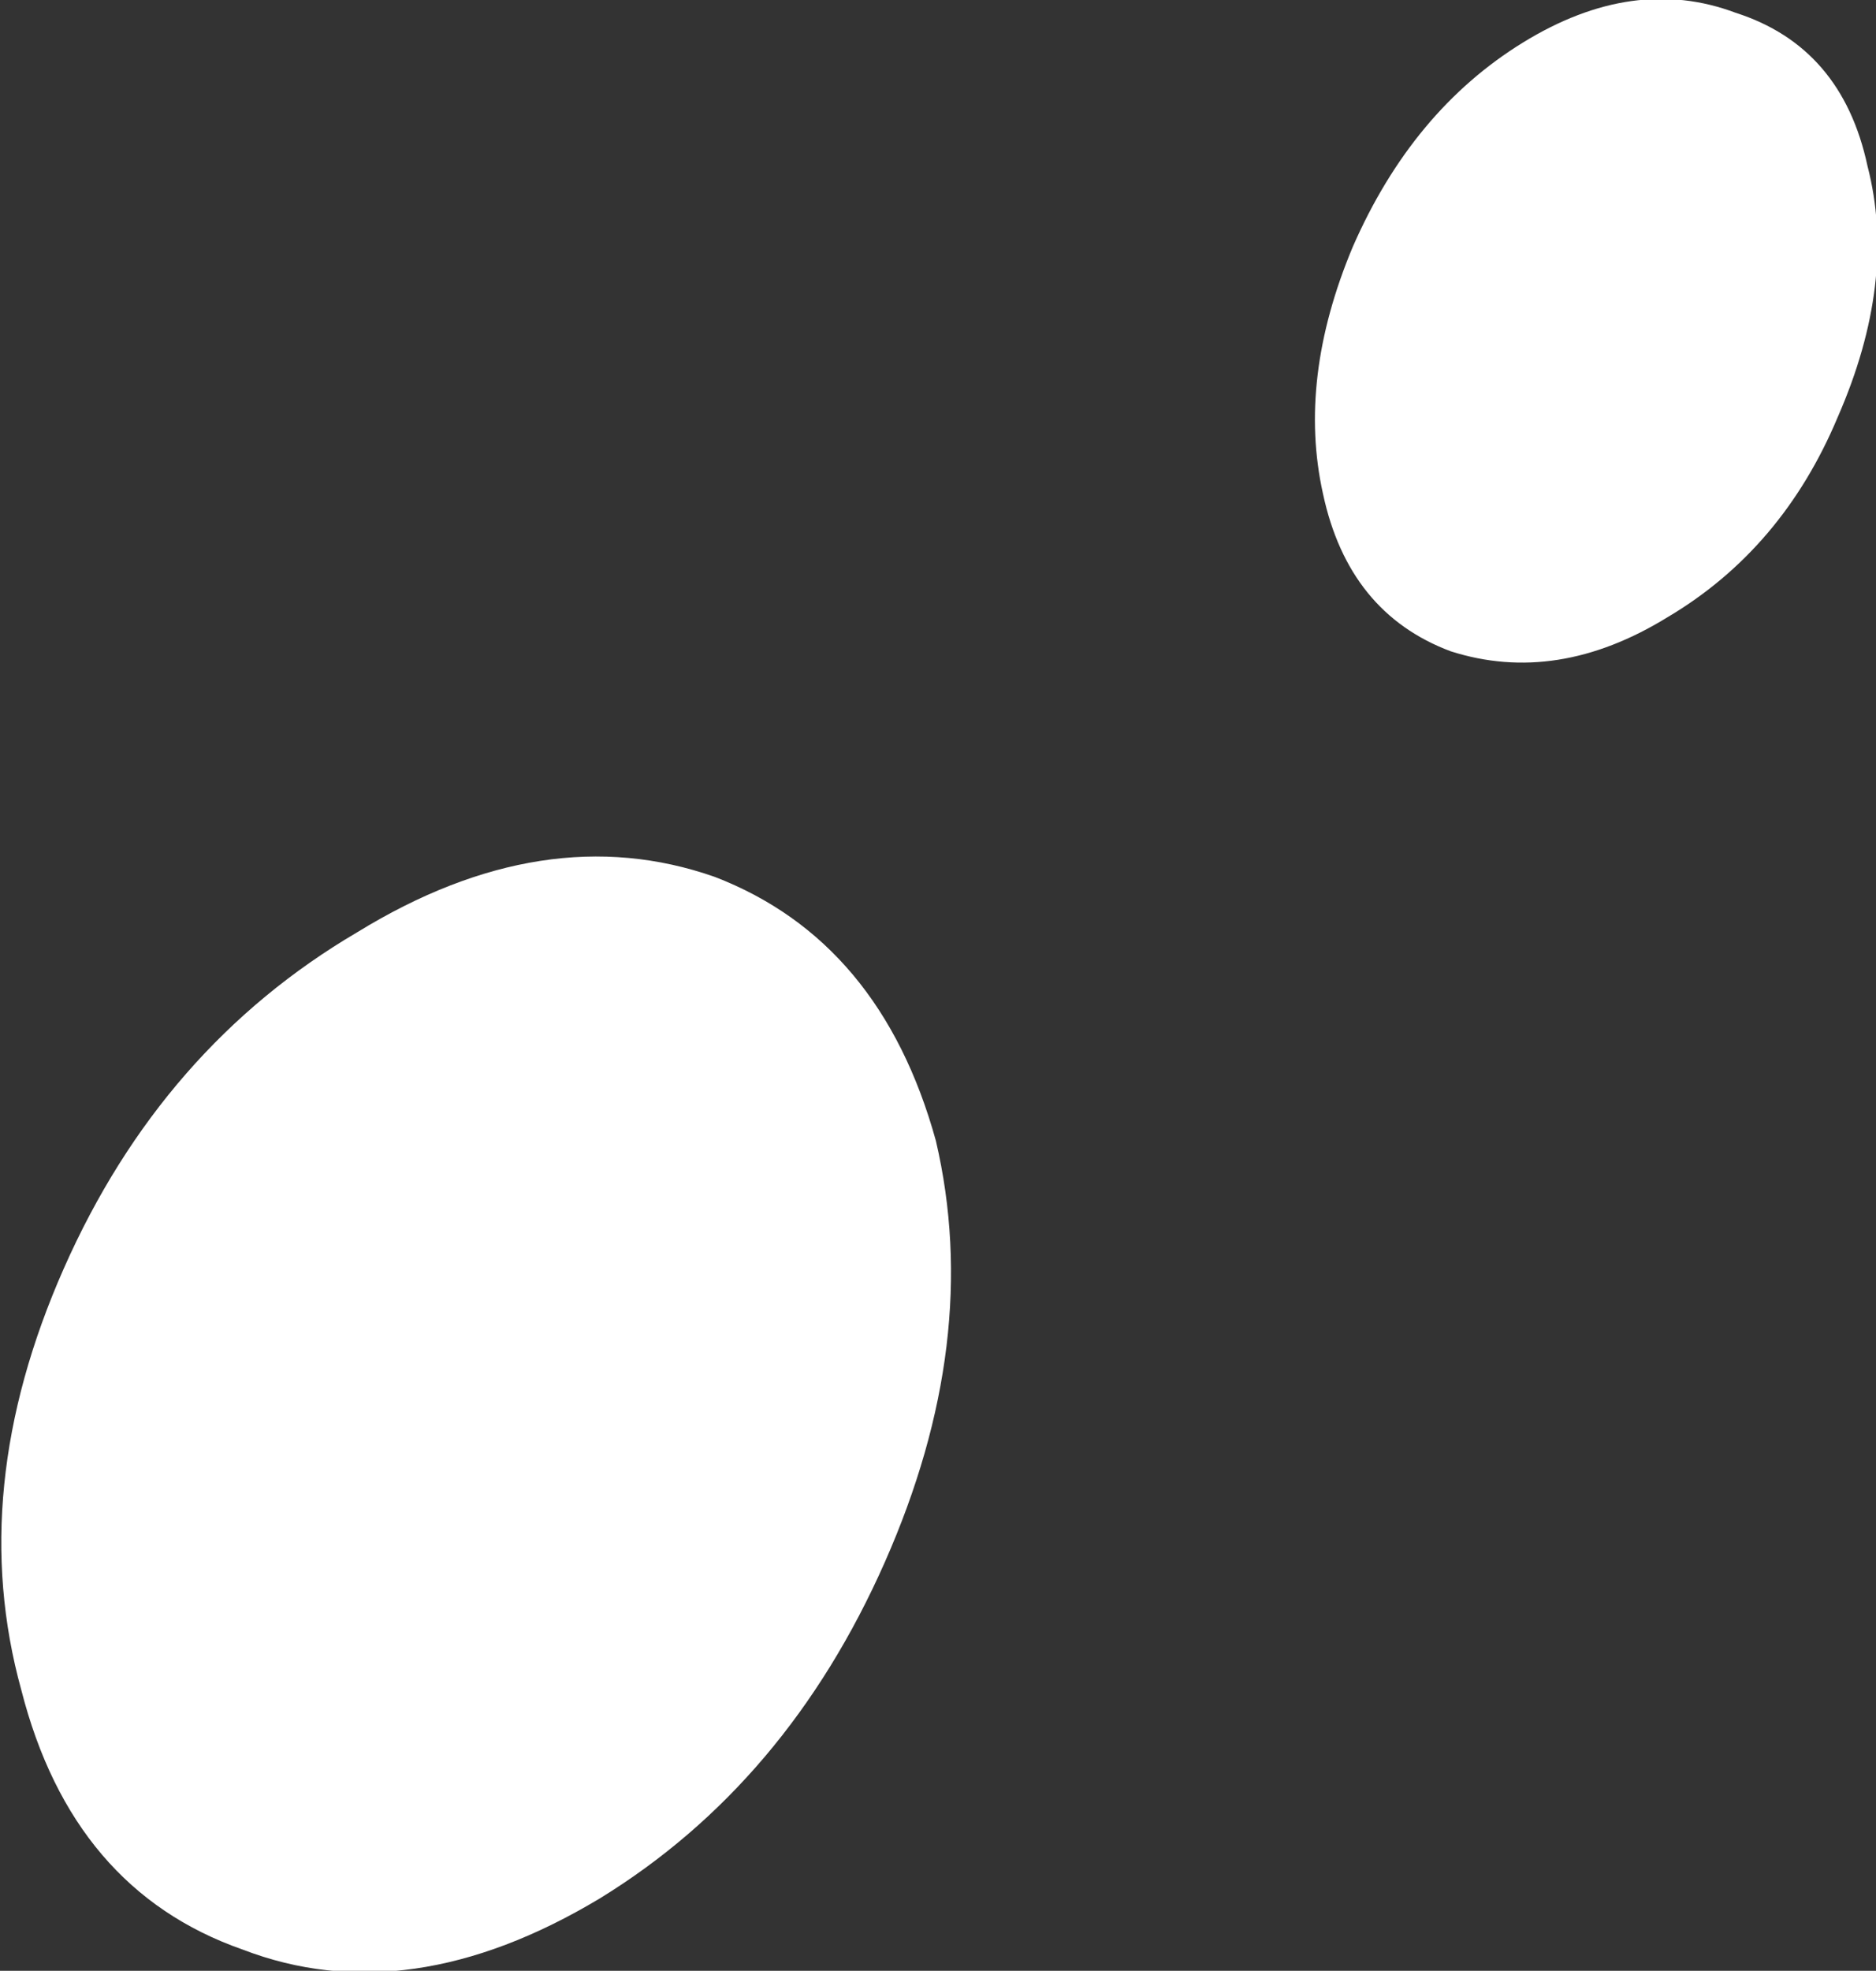 <?xml version="1.0" encoding="UTF-8" standalone="no"?>
<svg xmlns:xlink="http://www.w3.org/1999/xlink" height="23.15px" width="22.05px" xmlns="http://www.w3.org/2000/svg">
  <rect width="100%" height="100%" fill="#333333" stroke="none"/>
  <g transform="matrix(1.0, 0.0, 0.0, 1.0, -6.2, 33.1)">
    <path d="M27.8 -28.2 Q27.15 -26.65 25.8 -25.85 24.5 -25.05 23.25 -25.45 22.05 -25.9 21.75 -27.3 21.45 -28.65 22.1 -30.2 22.8 -31.8 24.1 -32.6 25.4 -33.4 26.6 -32.95 27.85 -32.55 28.15 -31.15 28.5 -29.8 27.8 -28.2 M14.6 -22.8 Q16.55 -22.05 17.2 -19.7 17.75 -17.35 16.6 -14.75 15.45 -12.15 13.25 -10.8 11.0 -9.45 9.05 -10.2 7.05 -10.9 6.45 -13.25 5.8 -15.6 6.95 -18.2 8.1 -20.8 10.4 -22.15 12.6 -23.5 14.6 -22.8" fill="#ffffff" fill-rule="evenodd" stroke="none"/>
  </g>
</svg>
